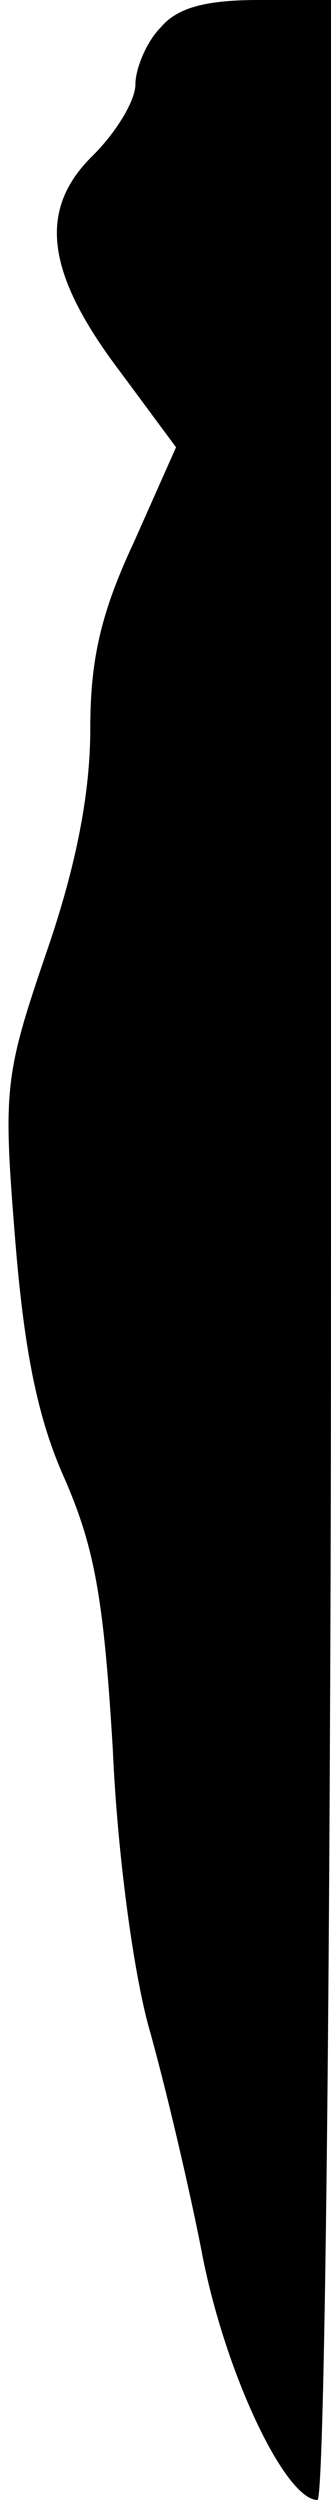 <?xml version="1.0" standalone="no"?>
<!DOCTYPE svg PUBLIC "-//W3C//DTD SVG 20010904//EN"
 "http://www.w3.org/TR/2001/REC-SVG-20010904/DTD/svg10.dtd">
<svg version="1.0" xmlns="http://www.w3.org/2000/svg"
 width="22pt" height="166pt" viewBox="0 0 22 166"
 preserveAspectRatio="xMidYMid meet">
<g transform="translate(0,166) scale(0.1,-0.1)"
fill="#000000" stroke="none">
<path fill="#000000" stroke="none" d="M107 1642 c-10 -10 -17 -28 -17 -38 0
-11 -13 -32 -28 -47 -37 -36 -32 -78 18 -144 l37 -50 -28 -63 c-22 -47 -29
-78 -29 -124 0 -42 -9 -90 -29 -148 -28 -82 -29 -91 -21 -190 6 -75 15 -120
33 -160 20 -46 26 -80 32 -180 3 -69 14 -151 25 -188 10 -36 26 -103 35 -150
16 -79 55 -160 76 -160 5 0 9 370 9 830 l0 830 -48 0 c-35 0 -54 -5 -65 -18z"/>
</g>
</svg>
